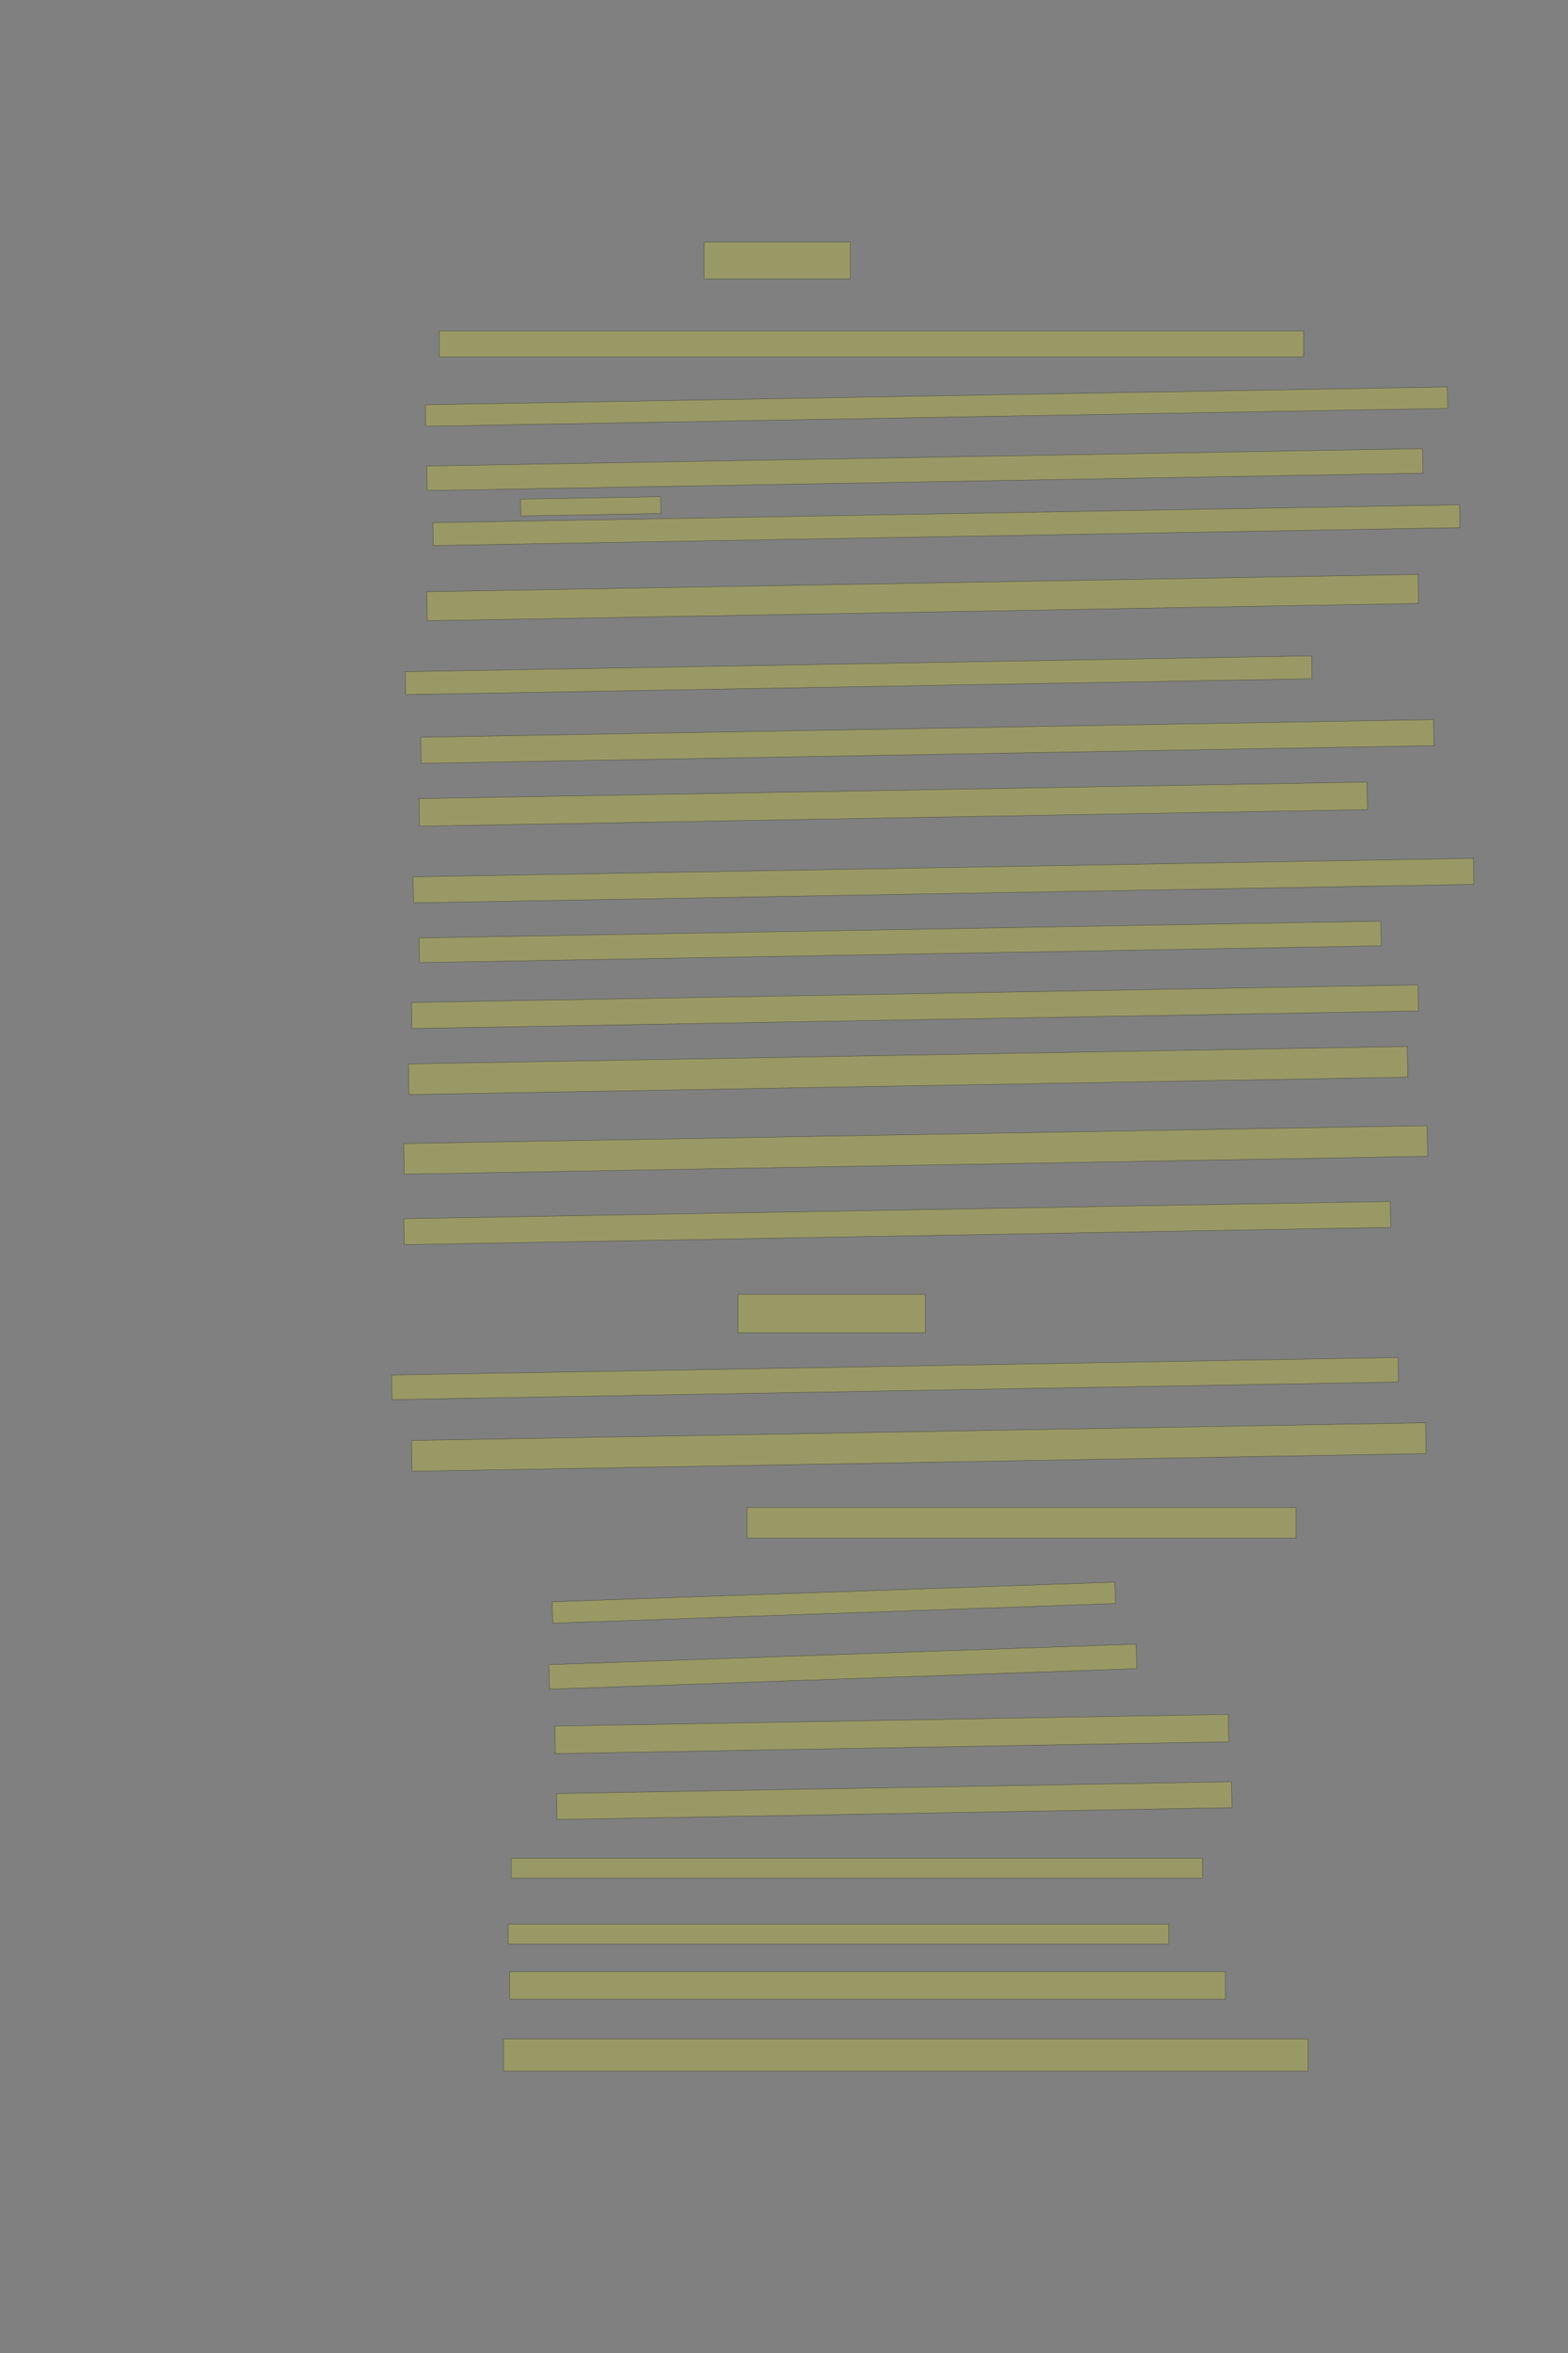<?xml version="1.0" encoding="UTF-8" standalone="no"?><svg xmlns="http://www.w3.org/2000/svg" xmlns:xlink="http://www.w3.org/1999/xlink" height="6144" width="4096">
 <rect width="100%" height="100%" fill="#808080" stroke="none"/>
 <g>
  <title>Layer 1</title>
  <rect class=" imageannotationLine imageannotationLinked" fill="#FFFF00" fill-opacity="0.2" height="68" id="svg_4" stroke="#000000" stroke-opacity="0.5" width="2257.715" x="1147.431" xlink:href="#la" y="864"/>
  <rect class=" imageannotationLine imageannotationLinked" fill="#FFFF00" fill-opacity="0.2" height="56.077" id="svg_6" stroke="#000000" stroke-opacity="0.5" transform="rotate(-1, 2446.46, 1061.62)" width="2669.972" x="1111.471" xlink:href="#lb" y="1033.585"/>
  <rect class=" imageannotationLine imageannotationLinked" fill="#FFFF00" fill-opacity="0.2" height="64.072" id="svg_8" stroke="#000000" stroke-opacity="0.5" transform="rotate(-1, 2415.98, 1226.15)" width="2601.703" x="1115.126" xlink:href="#lc" y="1194.119"/>
  <rect class=" imageannotationLine imageannotationLinked" fill="#FFFF00" fill-opacity="0.2" height="96" id="svg_12" stroke="#000000" stroke-opacity="0.5" width="381.715" x="1839.43" xlink:href="#ld" y="632"/>
  <rect class=" imageannotationLine imageannotationLinked" fill="#FFFF00" fill-opacity="0.2" height="43.942" id="svg_14" stroke="#000000" stroke-opacity="0.5" transform="rotate(-1, 1542.95, 1322.02)" width="365.715" x="1360.094" xlink:href="#le" y="1300.052"/>
  <rect class=" imageannotationLine imageannotationLinked" fill="#FFFF00" fill-opacity="0.2" height="59.73" id="svg_16" stroke="#000000" stroke-opacity="0.5" transform="rotate(-1, 2472.14, 1371.28)" width="2682.319" x="1130.977" xlink:href="#lf" y="1341.414"/>
  <rect class=" imageannotationLine imageannotationLinked" fill="#FFFF00" fill-opacity="0.2" height="75.797" id="svg_18" stroke="#000000" stroke-opacity="0.5" transform="rotate(-1, 2410.16, 1560.4)" width="2589.775" x="1115.269" xlink:href="#lg" y="1522.497"/>
  <rect class=" imageannotationLine imageannotationLinked" fill="#FFFF00" fill-opacity="0.2" height="59.792" id="svg_20" stroke="#000000" stroke-opacity="0.5" transform="rotate(-1, 2242.91, 1763.11)" width="2368.063" x="1058.88" xlink:href="#lh" y="1733.21"/>
  <rect class=" imageannotationLine imageannotationLinked" fill="#FFFF00" fill-opacity="0.2" height="68.073" id="svg_22" stroke="#000000" stroke-opacity="0.5" transform="rotate(-1, 2422.46, 1936.04)" width="2646.185" x="1099.372" xlink:href="#li" y="1902.006"/>
  <rect class=" imageannotationLine imageannotationLinked" fill="#FFFF00" fill-opacity="0.2" height="72.004" id="svg_24" stroke="#000000" stroke-opacity="0.5" transform="rotate(-1, 2333.37, 2099.63)" width="2476.535" x="1095.107" xlink:href="#lj" y="2063.63"/>
  <rect class=" imageannotationLine imageannotationLinked" fill="#FFFF00" fill-opacity="0.2" height="67.936" id="svg_26" stroke="#000000" stroke-opacity="0.5" transform="rotate(-1, 2464.52, 2299.38)" width="2770.026" x="1079.509" xlink:href="#lk" y="2265.409"/>
  <rect class=" imageannotationLine imageannotationLinked" fill="#FFFF00" fill-opacity="0.2" height="64.428" id="svg_28" stroke="#000000" stroke-opacity="0.5" transform="rotate(-1, 2351.41, 2459.39)" width="2512.46" x="1095.176" xlink:href="#ll" y="2427.174"/>
  <rect class=" imageannotationLine imageannotationLinked" fill="#FFFF00" fill-opacity="0.2" height="68.005" id="svg_30" stroke="#000000" stroke-opacity="0.5" transform="rotate(-1, 2390.09, 2628.64)" width="2629.559" x="1075.311" xlink:href="#lm" y="2594.639"/>
  <rect class=" imageannotationLine imageannotationLinked" fill="#FFFF00" fill-opacity="0.2" height="80.146" id="svg_32" stroke="#000000" stroke-opacity="0.5" transform="rotate(-1, 2372.13, 2795.23)" width="2609.632" x="1067.32" xlink:href="#ln" y="2755.162"/>
  <rect class=" imageannotationLine imageannotationLinked" fill="#FFFF00" fill-opacity="0.2" height="79.936" id="svg_34" stroke="#000000" stroke-opacity="0.5" transform="rotate(-1, 2392.02, 3002.57)" width="2673.832" x="1055.104" xlink:href="#lo" y="2962.605"/>
  <rect class=" imageannotationLine imageannotationLinked" fill="#FFFF00" fill-opacity="0.2" height="67.797" id="svg_36" stroke="#000000" stroke-opacity="0.5" transform="rotate(-1, 2343.83, 3193.55)" width="2577.148" x="1055.253" xlink:href="#lp" y="3159.655"/>
  <rect class=" imageannotationLine imageannotationLinked" fill="#FFFF00" fill-opacity="0.2" height="100" id="svg_38" stroke="#000000" stroke-opacity="0.5" width="489.715" x="1927.43" xlink:href="#lq" y="3380"/>
  <rect class=" imageannotationLine imageannotationLinked" fill="#FFFF00" fill-opacity="0.2" height="64.078" id="svg_40" stroke="#000000" stroke-opacity="0.5" transform="rotate(-1, 2338.07, 3599.52)" width="2629.49" x="1023.326" xlink:href="#lr" y="3567.477"/>
  <rect class=" imageannotationLine imageannotationLinked" fill="#FFFF00" fill-opacity="0.2" height="80.425" id="svg_42" stroke="#000000" stroke-opacity="0.5" transform="rotate(-1, 2400.12, 3778.39)" width="2649.486" x="1075.378" xlink:href="#ls" y="3738.184"/>
  <rect class=" imageannotationLine imageannotationLinked" fill="#FFFF00" fill-opacity="0.2" height="80" id="svg_44" stroke="#000000" stroke-opacity="0.5" width="1433.715" x="1951.431" xlink:href="#lt" y="3936"/>
  <rect class=" imageannotationLine imageannotationLinked" fill="#FFFF00" fill-opacity="0.2" height="55.9" id="svg_46" stroke="#000000" stroke-opacity="0.5" transform="rotate(-2, 2178.19, 4184.75)" width="1470.955" x="1442.718" xlink:href="#lu" y="4156.803"/>
  <rect class=" imageannotationLine imageannotationLinked" fill="#FFFF00" fill-opacity="0.2" height="64.033" id="svg_48" stroke="#000000" stroke-opacity="0.5" transform="rotate(-2, 2201.67, 4351.86)" width="1535.056" x="1434.146" xlink:href="#lv" y="4319.846"/>
  <rect class=" imageannotationLine imageannotationLinked" fill="#FFFF00" fill-opacity="0.2" height="71.728" id="svg_50" stroke="#000000" stroke-opacity="0.5" transform="rotate(-1, 2329.67, 4527.63)" width="1759.458" x="1449.935" xlink:href="#lw" y="4491.763"/>
  <rect class=" imageannotationLine imageannotationLinked" fill="#FFFF00" fill-opacity="0.2" height="67.729" id="svg_52" stroke="#000000" stroke-opacity="0.5" transform="rotate(-1, 2335.95, 4701.66)" width="1763.407" x="1454.25" xlink:href="#lx" y="4667.793"/>
  <rect class=" imageannotationLine imageannotationLinked" fill="#FFFF00" fill-opacity="0.2" height="52" id="svg_54" stroke="#000000" stroke-opacity="0.5" width="1805.715" x="1335.431" xlink:href="#ly" y="4852"/>
  <rect class=" imageannotationLine imageannotationLinked" fill="#FFFF00" fill-opacity="0.2" height="52" id="svg_56" stroke="#000000" stroke-opacity="0.5" width="1725.715" x="1327.431" xlink:href="#lz" y="5024"/>
  <rect class=" imageannotationLine imageannotationLinked" fill="#FFFF00" fill-opacity="0.2" height="72" id="svg_58" stroke="#000000" stroke-opacity="0.5" width="1869.714" x="1331.431" xlink:href="#laa" y="5148"/>
  <rect class=" imageannotationLine imageannotationLinked" fill="#FFFF00" fill-opacity="0.2" height="84" id="svg_60" stroke="#000000" stroke-opacity="0.5" width="2101.715" x="1315.431" xlink:href="#lab" y="5324"/>
 </g>

</svg>